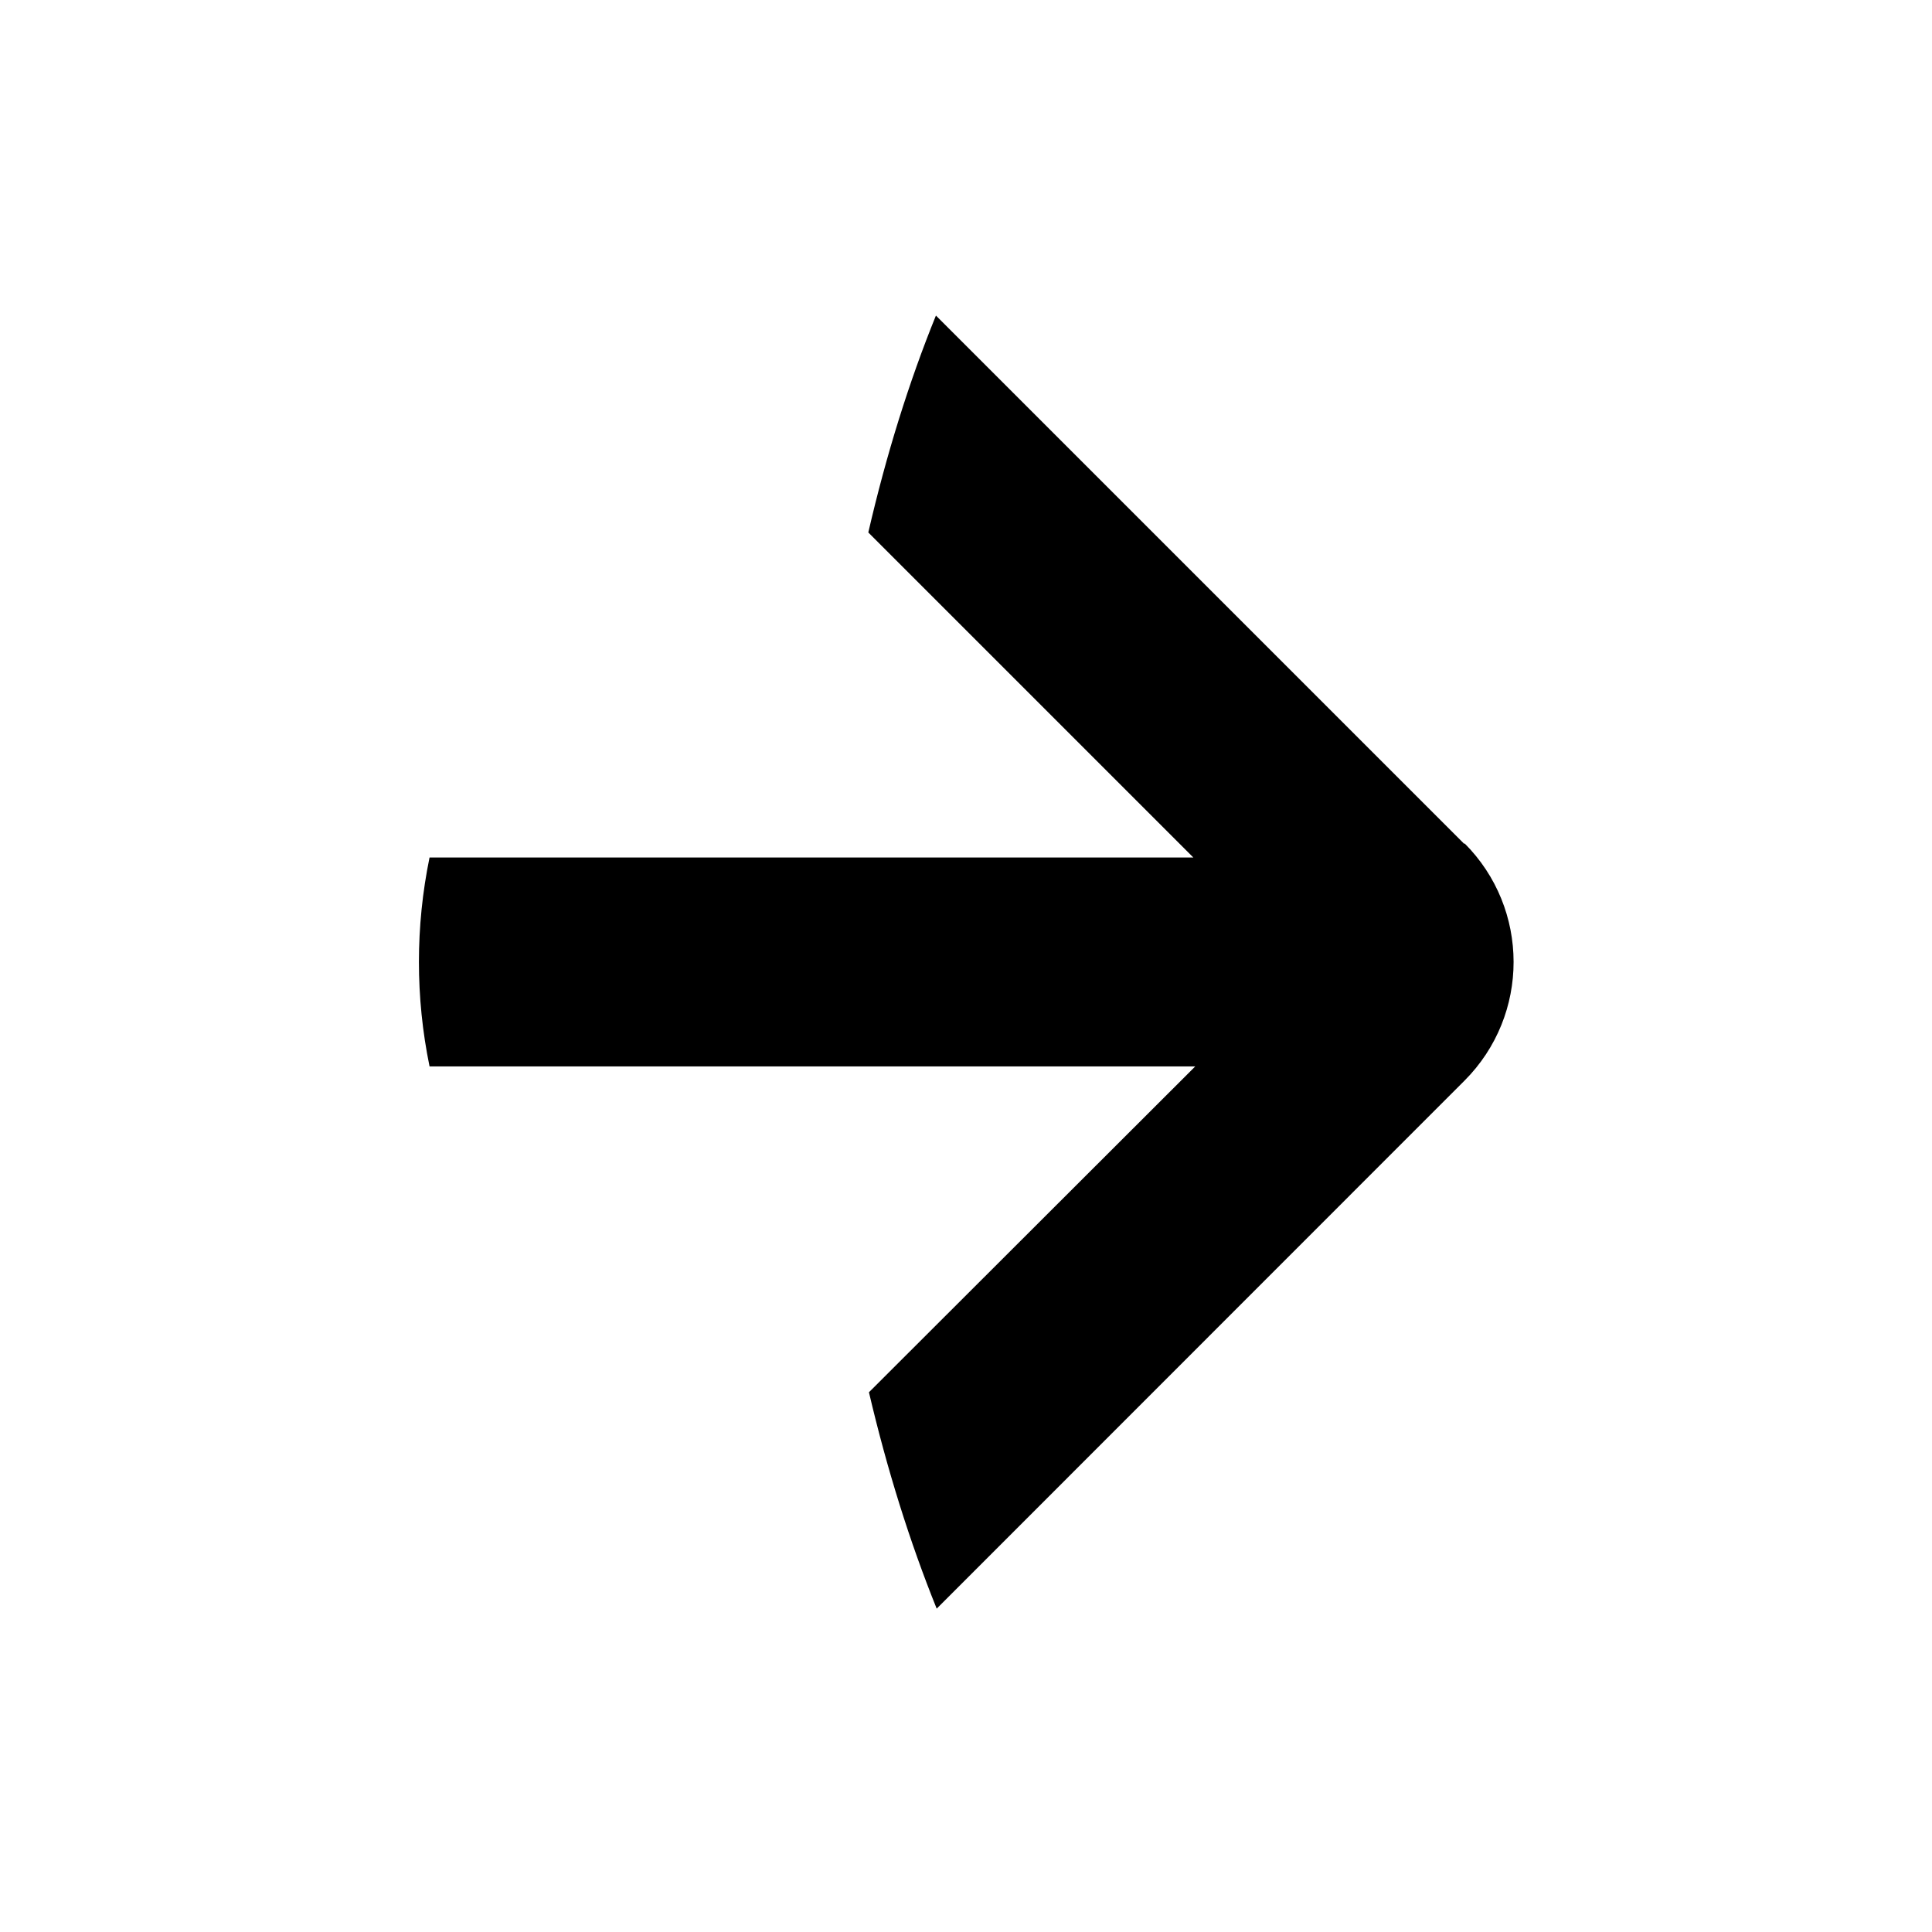<?xml version="1.0" encoding="UTF-8" standalone="no"?>
<!-- Created with Inkscape (http://www.inkscape.org/) -->

<svg
   xmlns:dc="http://purl.org/dc/elements/1.1/"
   xmlns:cc="http://creativecommons.org/ns#"
   xmlns:rdf="http://www.w3.org/1999/02/22-rdf-syntax-ns#"
   xmlns:svg="http://www.w3.org/2000/svg"
   xmlns="http://www.w3.org/2000/svg"
   xmlns:inkscape="http://www.inkscape.org/namespaces/inkscape"
   version="1.1"
   width="30"
   height="30"
   viewBox="0 0 30 30"
   id="svg2">
  <defs
     id="defs8" />
  <path
     d="M 22.738,13.105 14.533,4.9 c -0.417,1.027 -0.77,2.157 -1.05,3.368 l 5.047,5.047 H 6.67 c -0.22,1.07 -0.22,2.175 0,3.244 h 11.89 l -5.067,5.06 c 0.282,1.202 0.636,2.33 1.052,3.36 l 8.197,-8.2 c 1.015,-1.018 1.015,-2.667 -0.002,-3.685 z"
     inkscape:connector-curvature="0"
     id="path4" />
</svg>
